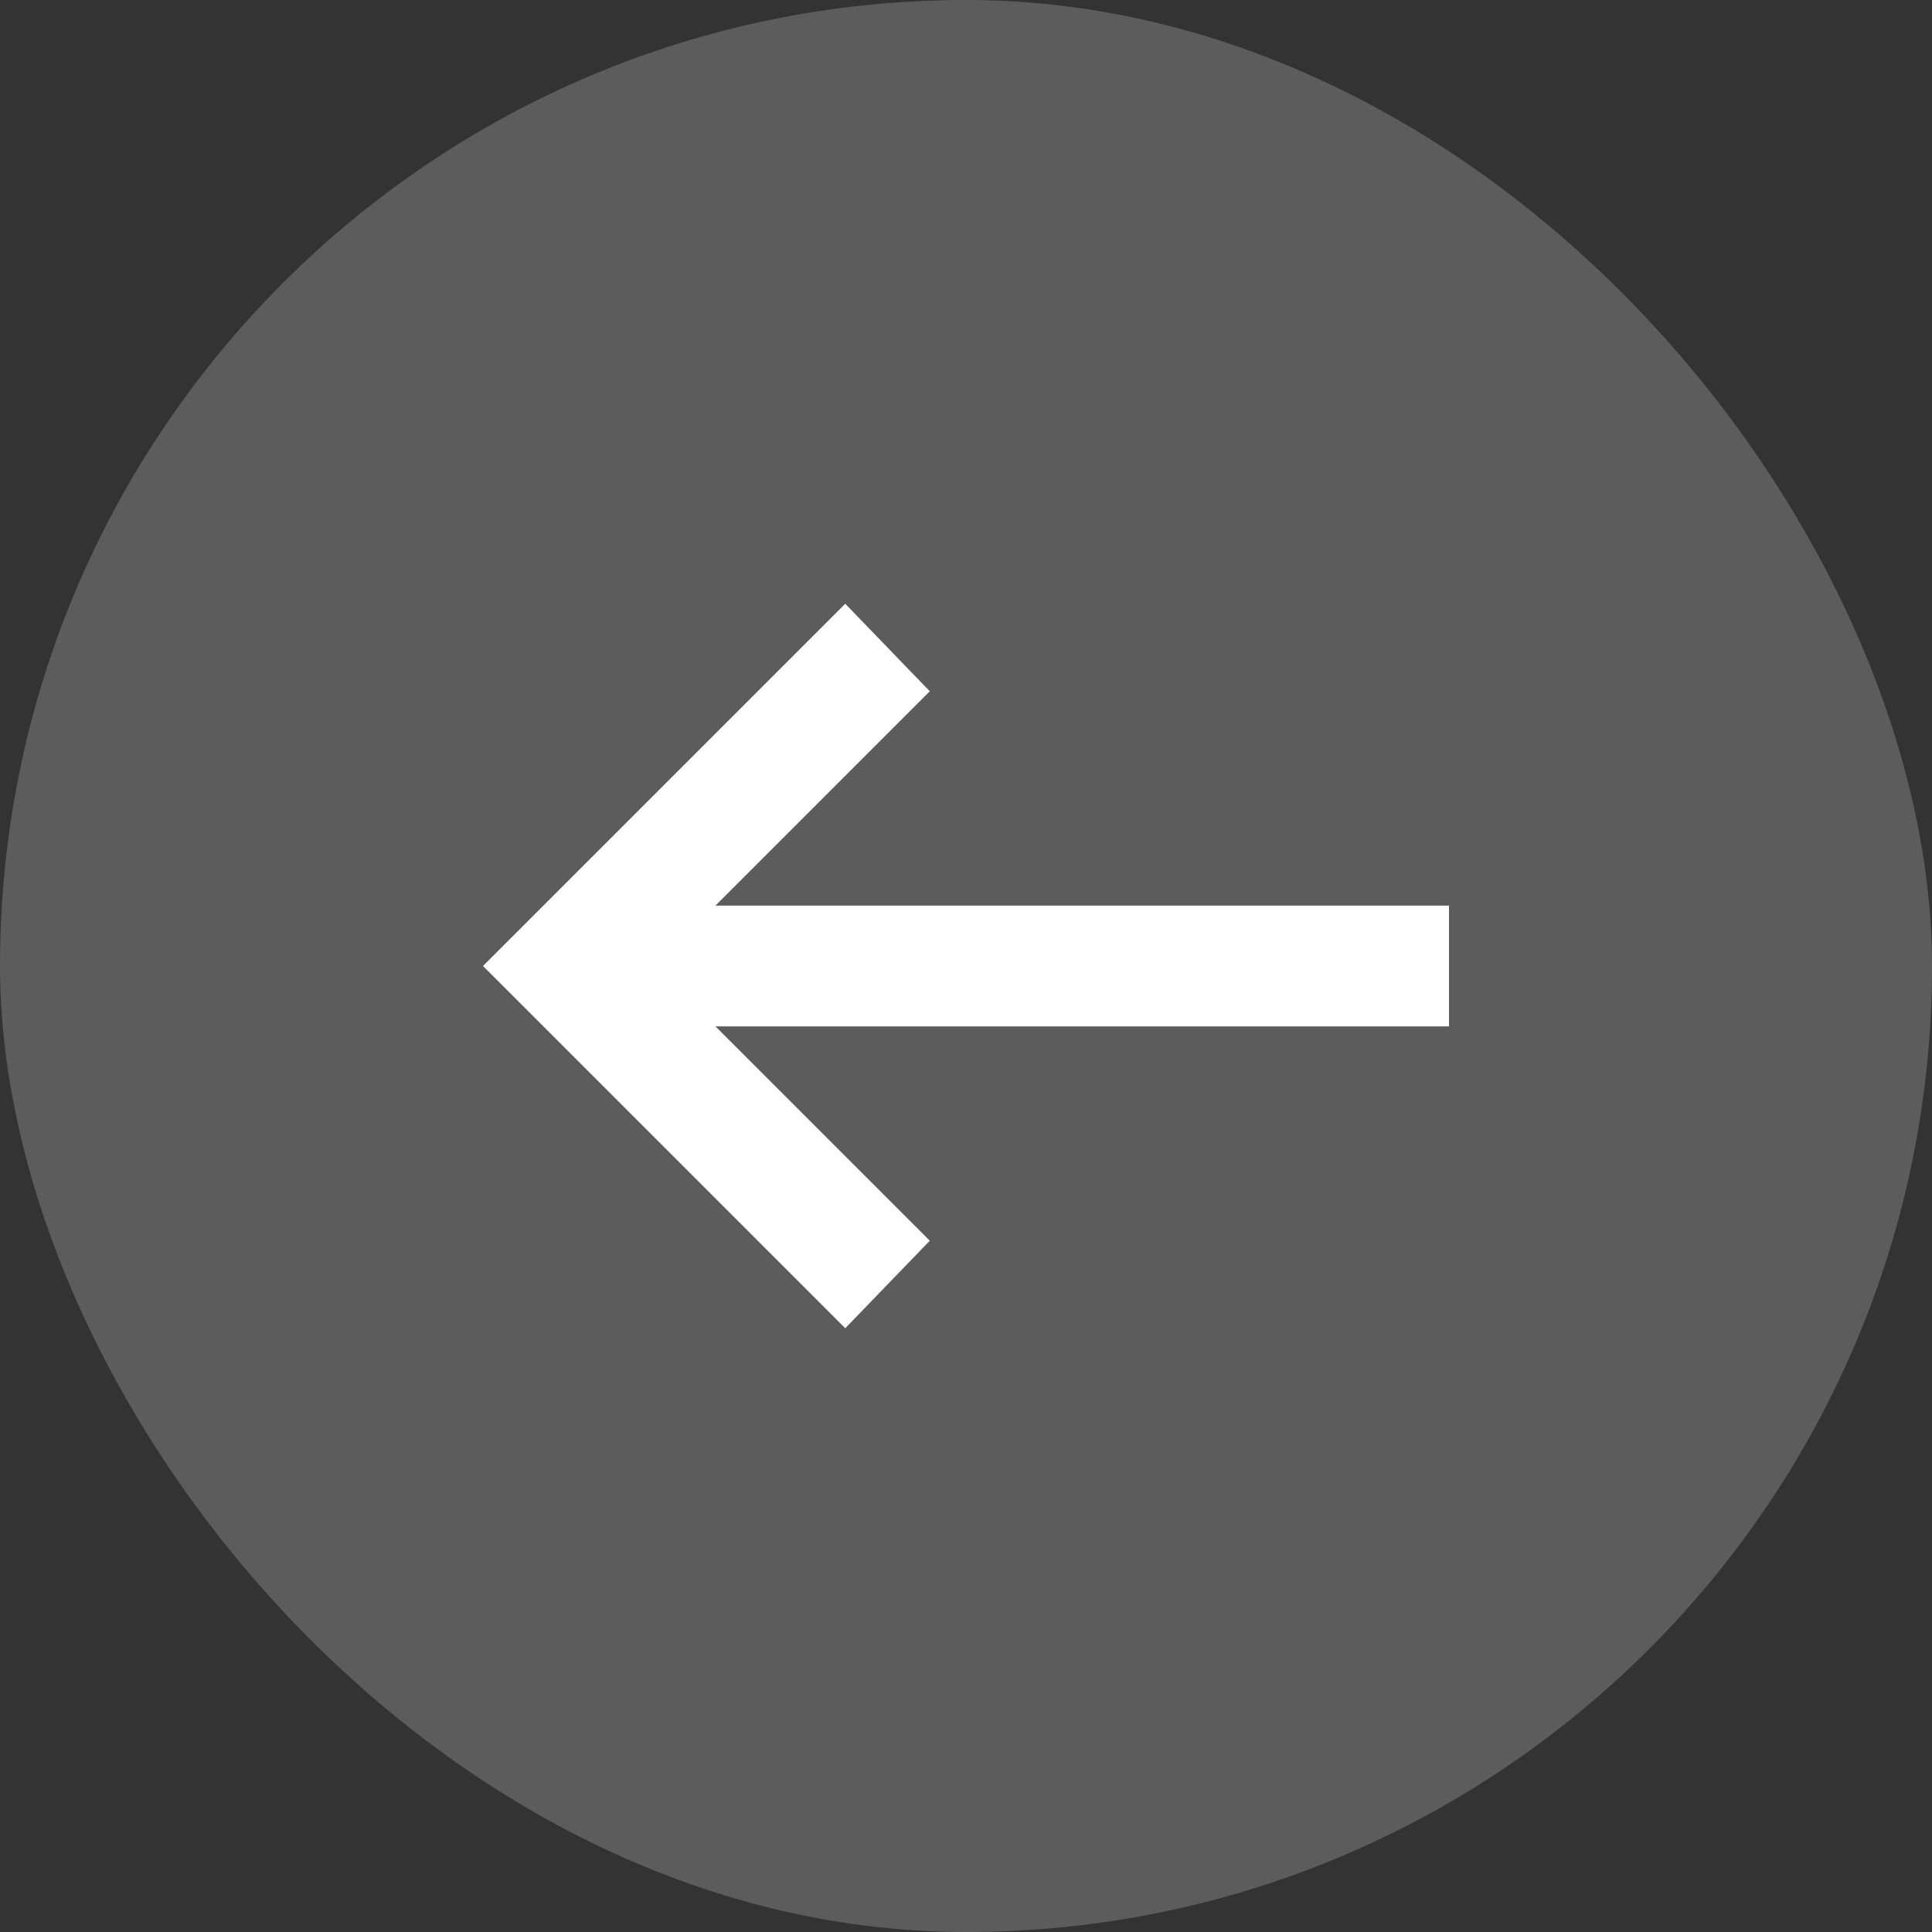 <svg width="32" height="32" viewBox="0 0 32 32" fill="none" xmlns="http://www.w3.org/2000/svg">
<rect x="0" y="0" width="32" height="32" fill="#333333" stroke="none"/>
<rect x="32" y="32" width="32" height="32" rx="16" transform="rotate(180 32 32)" fill="white" fill-opacity="0.2"/>
<path d="M14 10L15.4 11.45L11.85 15H24V17H11.85L15.4 20.55L14 22L8 16L14 10Z" fill="white"/>
</svg>
